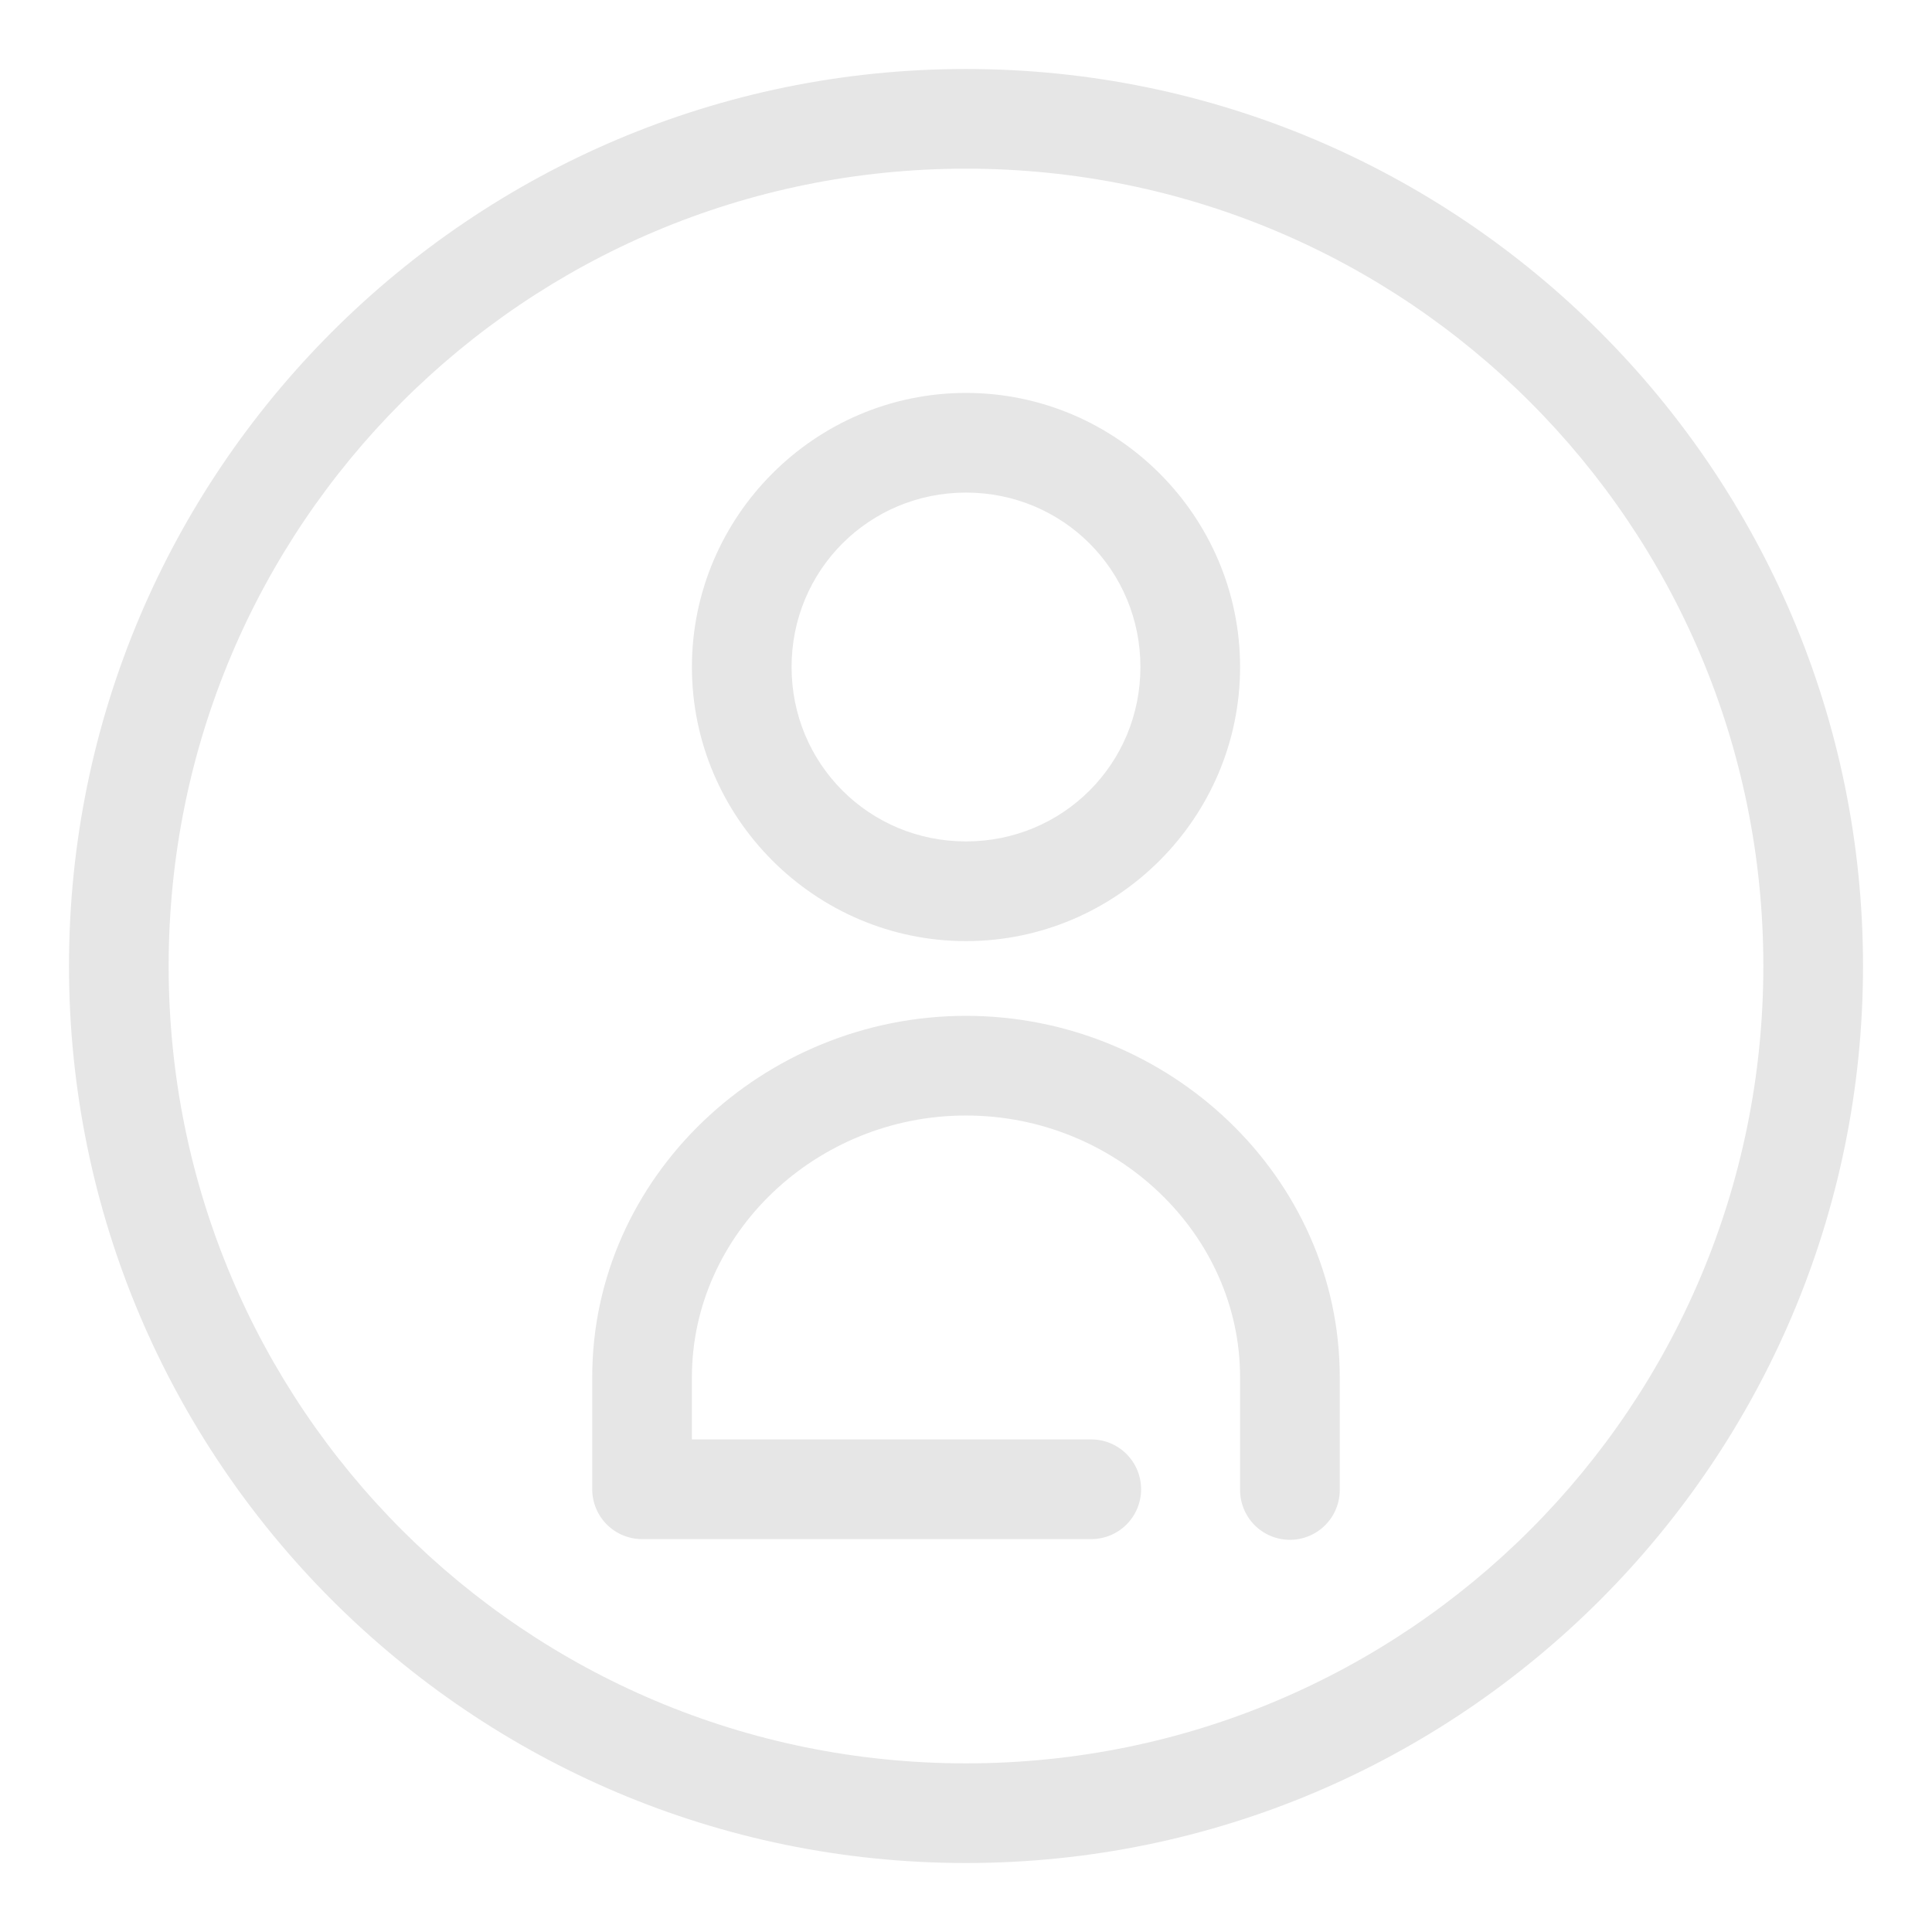 <?xml version="1.0" encoding="UTF-8" standalone="no"?>
<svg
   width="1200pt"
   height="1200pt"
   version="1.1"
   viewBox="0 0 1200 1200"
   id="svg4"
   sodipodi:docname="user.svg"
   inkscape:version="1.2.2 (b0a8486541, 2022-12-01)"
   xmlns:inkscape="http://www.inkscape.org/namespaces/inkscape"
   xmlns:sodipodi="http://sodipodi.sourceforge.net/DTD/sodipodi-0.dtd"
   xmlns="http://www.w3.org/2000/svg"
   xmlns:svg="http://www.w3.org/2000/svg">
  <defs
     id="defs8" />
  <sodipodi:namedview
     id="namedview6"
     pagecolor="#ffffff"
     bordercolor="#666666"
     borderopacity="1.0"
     inkscape:showpageshadow="2"
     inkscape:pageopacity="0.0"
     inkscape:pagecheckerboard="0"
     inkscape:deskcolor="#d1d1d1"
     inkscape:document-units="pt"
     showgrid="false"
     inkscape:zoom="0.33411686"
     inkscape:cx="589.61407"
     inkscape:cy="805.10754"
     inkscape:window-width="1674"
     inkscape:window-height="773"
     inkscape:window-x="1970"
     inkscape:window-y="89"
     inkscape:window-maximized="0"
     inkscape:current-layer="svg4" />
  <path
     d="m 599.995,42.858 c -307.331,0 -557.137,249.805 -557.137,557.137 0,307.331 249.805,557.157 557.137,557.157 307.331,0 557.157,-249.805 557.157,-557.157 0,-307.352 -249.805,-557.137 -557.157,-557.137 z m 0,61.902 c 273.889,0 495.249,221.36 495.249,495.249 0,273.889 -221.36,495.249 -495.249,495.249 -273.868,0 -495.249,-221.36 -495.249,-495.249 0,-273.868 221.36,-495.249 495.249,-495.249 z m 0,139.291 c -93.651,0 -170.233,76.582 -170.233,170.242 0,93.651 76.582,170.242 170.233,170.242 93.66,0 170.242,-76.588 170.242,-170.242 0,-93.66 -76.582,-170.242 -170.242,-170.242 z m 0,61.902 c 60.205,0 108.339,48.143 108.339,108.339 0,60.199 -48.143,108.331 -108.339,108.331 -60.197,0 -108.331,-48.134 -108.331,-108.331 0,-60.199 48.134,-108.339 108.331,-108.339 z m 0,325.005 c -125.875,0 -232.152,99.971 -232.152,224.411 v 69.646 c 0,8.208 3.264,16.079 9.064,21.88 5.808,5.808 13.679,9.072 21.888,9.072 h 278.579 c 8.28,0.12 16.271,-3.096 22.167,-8.912 5.904,-5.816 9.224,-13.76 9.224,-22.04 0,-8.288 -3.32,-16.231 -9.224,-22.048 -5.896,-5.816 -13.887,-9.024 -22.167,-8.912 H 429.759 V 855.369 c 0,-88.988 77.037,-162.507 170.233,-162.507 93.205,0 170.242,73.516 170.242,162.507 v 69.646 c -0.112,8.28 3.096,16.271 8.912,22.167 5.816,5.904 13.76,9.224 22.048,9.224 8.28,0 16.223,-3.32 22.04,-9.224 5.816,-5.896 9.032,-13.887 8.912,-22.167 V 855.369 c 0,-124.436 -106.269,-224.411 -232.152,-224.411 z"
     id="path2"
     style="stroke-width:1;fill:#e6e6e6" />
</svg>
